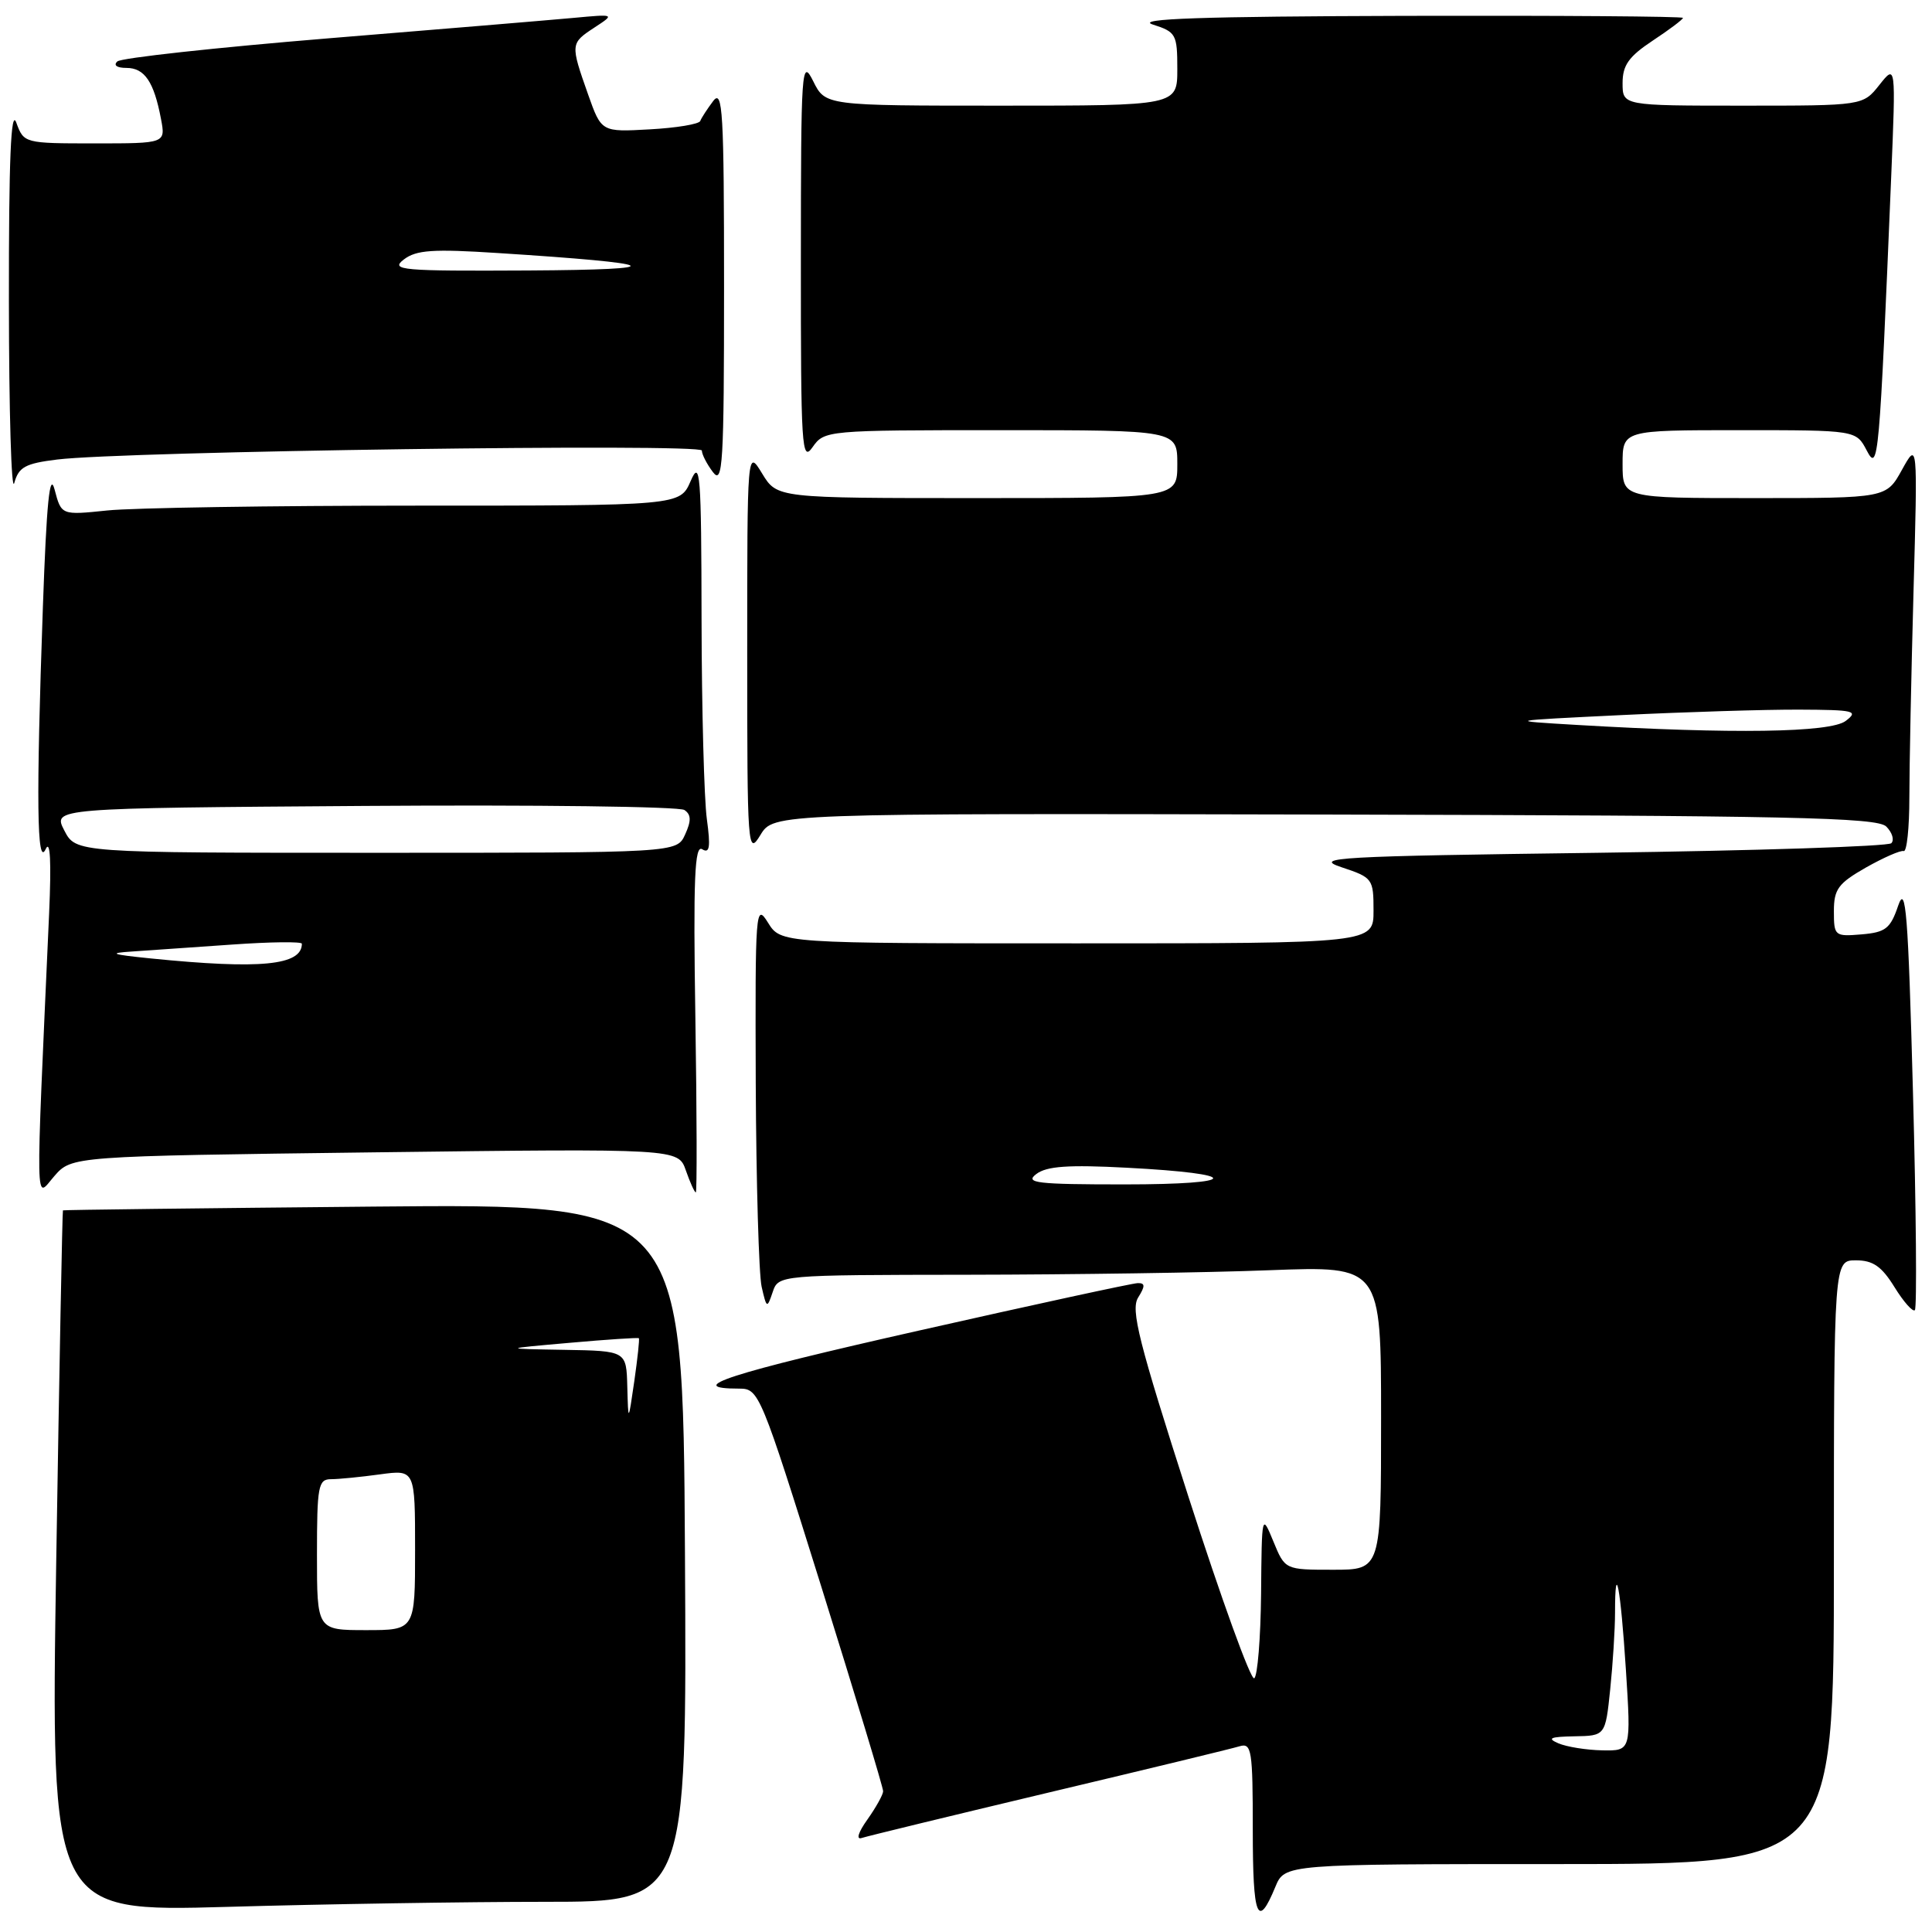 <?xml version="1.0" encoding="UTF-8" standalone="no"?>
<!DOCTYPE svg PUBLIC "-//W3C//DTD SVG 1.1//EN" "http://www.w3.org/Graphics/SVG/1.1/DTD/svg11.dtd" >
<svg xmlns="http://www.w3.org/2000/svg" xmlns:xlink="http://www.w3.org/1999/xlink" version="1.1" viewBox="0 0 256 256">
 <g >
 <path fill="currentColor"
d=" M 168.99 250.02 C 170.24 247.00 170.24 247.00 206.62 247.00 C 243.00 247.00 243.00 247.00 243.00 207.00 C 243.00 167.00 243.00 167.00 245.92 167.00 C 248.18 167.00 249.33 167.80 251.03 170.55 C 252.24 172.51 253.46 173.88 253.73 173.60 C 254.01 173.32 253.90 160.36 253.48 144.80 C 252.84 120.94 252.53 117.05 251.52 120.00 C 250.49 123.04 249.86 123.54 246.67 123.81 C 243.11 124.11 243.00 124.02 243.00 120.74 C 243.00 117.82 243.57 117.05 247.25 114.95 C 249.59 113.63 251.84 112.64 252.25 112.77 C 252.66 112.90 253.00 109.70 253.00 105.66 C 253.00 101.62 253.25 89.36 253.55 78.41 C 254.10 58.50 254.10 58.50 252.02 62.25 C 249.95 66.00 249.95 66.00 232.48 66.00 C 215.00 66.00 215.00 66.00 215.00 61.50 C 215.00 57.00 215.00 57.00 230.47 57.00 C 245.94 57.00 245.94 57.00 247.35 59.69 C 248.89 62.63 249.02 61.19 250.59 23.50 C 251.21 8.50 251.21 8.50 249.03 11.25 C 246.85 14.00 246.85 14.00 230.93 14.00 C 215.00 14.00 215.00 14.00 215.00 11.01 C 215.00 8.64 215.82 7.49 219.00 5.38 C 221.20 3.93 223.00 2.57 223.00 2.37 C 223.00 2.17 206.46 2.05 186.25 2.10 C 159.21 2.18 150.36 2.48 152.75 3.25 C 155.83 4.23 156.00 4.55 156.00 9.14 C 156.00 14.00 156.00 14.00 132.68 14.00 C 109.36 14.00 109.36 14.00 107.75 10.75 C 106.21 7.67 106.13 8.95 106.12 34.50 C 106.11 59.32 106.23 61.32 107.67 59.25 C 109.23 57.03 109.51 57.00 132.62 57.00 C 156.00 57.00 156.00 57.00 156.00 61.50 C 156.00 66.00 156.00 66.00 129.49 66.00 C 102.97 66.00 102.97 66.00 100.99 62.75 C 99.01 59.50 99.01 59.50 99.01 86.50 C 99.01 112.61 99.07 113.41 100.76 110.64 C 102.50 107.77 102.50 107.77 175.50 107.93 C 237.28 108.07 248.72 108.31 249.94 109.52 C 250.73 110.31 251.03 111.30 250.61 111.73 C 250.18 112.15 232.66 112.72 211.67 113.00 C 177.09 113.45 173.90 113.63 177.75 114.91 C 181.88 116.28 182.00 116.44 182.00 120.66 C 182.00 125.00 182.00 125.00 142.73 125.00 C 103.46 125.00 103.46 125.00 101.76 122.25 C 100.12 119.61 100.06 120.50 100.14 143.50 C 100.20 156.70 100.55 168.85 100.92 170.50 C 101.58 173.38 101.64 173.41 102.38 171.22 C 103.15 168.94 103.15 168.94 128.33 168.91 C 142.17 168.89 160.14 168.63 168.25 168.31 C 183.00 167.75 183.00 167.75 183.00 187.87 C 183.00 208.00 183.00 208.00 176.64 208.00 C 170.27 208.00 170.27 208.00 168.73 204.25 C 167.20 200.53 167.19 200.57 167.10 211.19 C 167.04 217.07 166.63 222.11 166.19 222.38 C 165.74 222.66 161.83 211.86 157.49 198.37 C 150.87 177.78 149.80 173.55 150.81 171.93 C 151.76 170.41 151.75 170.00 150.76 170.02 C 150.07 170.03 136.99 172.87 121.71 176.32 C 96.57 181.99 90.36 184.00 97.98 184.00 C 100.56 184.00 100.81 184.60 108.83 210.25 C 113.34 224.69 117.03 236.88 117.02 237.35 C 117.01 237.81 116.07 239.49 114.94 241.09 C 113.71 242.81 113.41 243.81 114.19 243.54 C 114.91 243.30 126.07 240.59 139.00 237.51 C 151.93 234.44 163.29 231.69 164.25 231.39 C 165.85 230.91 166.00 231.88 166.00 242.49 C 166.00 254.11 166.64 255.71 168.99 250.02 Z  M 72.26 252.00 C 91.02 252.00 91.02 252.00 90.76 205.75 C 90.50 159.50 90.50 159.50 49.50 159.88 C 26.95 160.09 8.43 160.31 8.34 160.38 C 8.26 160.45 7.86 181.39 7.45 206.91 C 6.72 253.33 6.72 253.33 30.11 252.67 C 42.97 252.30 61.94 252.00 72.26 252.00 Z  M 49.69 152.69 C 89.87 152.19 89.87 152.19 90.88 155.09 C 91.44 156.69 92.03 158.00 92.20 158.00 C 92.36 158.00 92.34 147.59 92.14 134.87 C 91.85 116.40 92.04 111.90 93.05 112.53 C 94.03 113.14 94.17 112.25 93.66 108.52 C 93.30 105.88 92.98 94.00 92.96 82.11 C 92.93 62.61 92.78 60.82 91.51 63.75 C 90.10 67.00 90.10 67.00 55.19 67.00 C 36.00 67.00 17.56 67.29 14.21 67.64 C 8.13 68.27 8.13 68.27 7.24 64.89 C 6.59 62.40 6.17 66.53 5.68 80.50 C 4.78 106.00 4.88 115.06 6.06 112.50 C 6.66 111.20 6.81 114.19 6.51 121.00 C 4.69 161.71 4.63 158.78 7.19 155.85 C 9.50 153.20 9.50 153.20 49.69 152.69 Z  M 7.57 60.89 C 16.46 59.79 93.00 58.73 93.00 59.70 C 93.00 60.21 93.66 61.49 94.47 62.56 C 95.77 64.28 95.94 61.52 95.94 38.00 C 95.94 14.79 95.76 11.73 94.50 13.39 C 93.72 14.43 92.94 15.62 92.79 16.03 C 92.63 16.45 89.62 16.95 86.09 17.14 C 79.69 17.50 79.69 17.50 77.92 12.50 C 75.57 5.84 75.58 5.74 78.75 3.66 C 81.50 1.86 81.50 1.86 76.00 2.37 C 72.97 2.65 58.35 3.87 43.50 5.08 C 28.65 6.30 16.07 7.67 15.55 8.14 C 14.99 8.65 15.49 9.00 16.76 9.00 C 19.16 9.00 20.40 10.84 21.33 15.75 C 21.95 19.00 21.95 19.00 12.56 19.00 C 3.22 19.00 3.16 18.98 2.16 16.25 C 1.45 14.29 1.16 21.12 1.18 40.00 C 1.19 54.58 1.51 65.38 1.89 64.00 C 2.48 61.88 3.35 61.41 7.57 60.89 Z  M 206.50 231.00 C 204.94 230.33 205.40 230.13 208.61 230.07 C 212.72 230.00 212.72 230.00 213.36 223.85 C 213.71 220.47 214.00 215.90 214.00 213.69 C 214.00 206.46 214.73 210.28 215.44 221.25 C 216.13 232.00 216.13 232.00 212.32 231.93 C 210.22 231.89 207.60 231.47 206.50 231.00 Z  M 137.31 155.57 C 138.68 154.52 141.56 154.32 149.31 154.73 C 164.71 155.53 164.51 156.94 149.00 156.94 C 137.35 156.94 135.75 156.75 137.31 155.57 Z  M 209.00 96.06 C 199.50 95.50 199.50 95.50 214.91 94.75 C 223.38 94.34 233.96 94.01 238.41 94.03 C 245.74 94.06 246.32 94.20 244.56 95.53 C 242.52 97.08 229.56 97.27 209.00 96.06 Z  M 42.00 206.00 C 42.00 196.92 42.17 196.00 43.86 196.00 C 44.88 196.00 47.81 195.71 50.36 195.36 C 55.00 194.73 55.00 194.73 55.00 205.36 C 55.00 216.00 55.00 216.00 48.50 216.00 C 42.00 216.00 42.00 216.00 42.00 206.00 Z  M 83.12 183.75 C 83.00 179.00 83.00 179.00 74.75 178.86 C 66.50 178.72 66.50 178.72 75.48 177.93 C 80.42 177.49 84.55 177.22 84.65 177.32 C 84.76 177.42 84.48 179.98 84.05 183.00 C 83.25 188.50 83.25 188.50 83.12 183.75 Z  M 20.00 127.00 C 14.74 126.47 14.26 126.29 17.50 126.08 C 19.70 125.93 25.66 125.52 30.75 125.16 C 35.84 124.80 40.00 124.75 40.00 125.05 C 40.00 127.93 34.51 128.46 20.00 127.00 Z  M 8.52 110.04 C 6.99 107.08 6.99 107.08 48.25 106.79 C 70.94 106.63 90.04 106.87 90.69 107.33 C 91.59 107.94 91.61 108.76 90.78 110.58 C 89.68 113.00 89.68 113.00 49.87 113.00 C 10.05 113.00 10.05 113.00 8.52 110.04 Z  M 53.50 34.39 C 55.15 33.12 57.34 32.97 66.00 33.53 C 87.97 34.93 89.35 35.73 70.00 35.84 C 53.15 35.93 51.68 35.80 53.50 34.39 Z "/>
</g>
</svg>